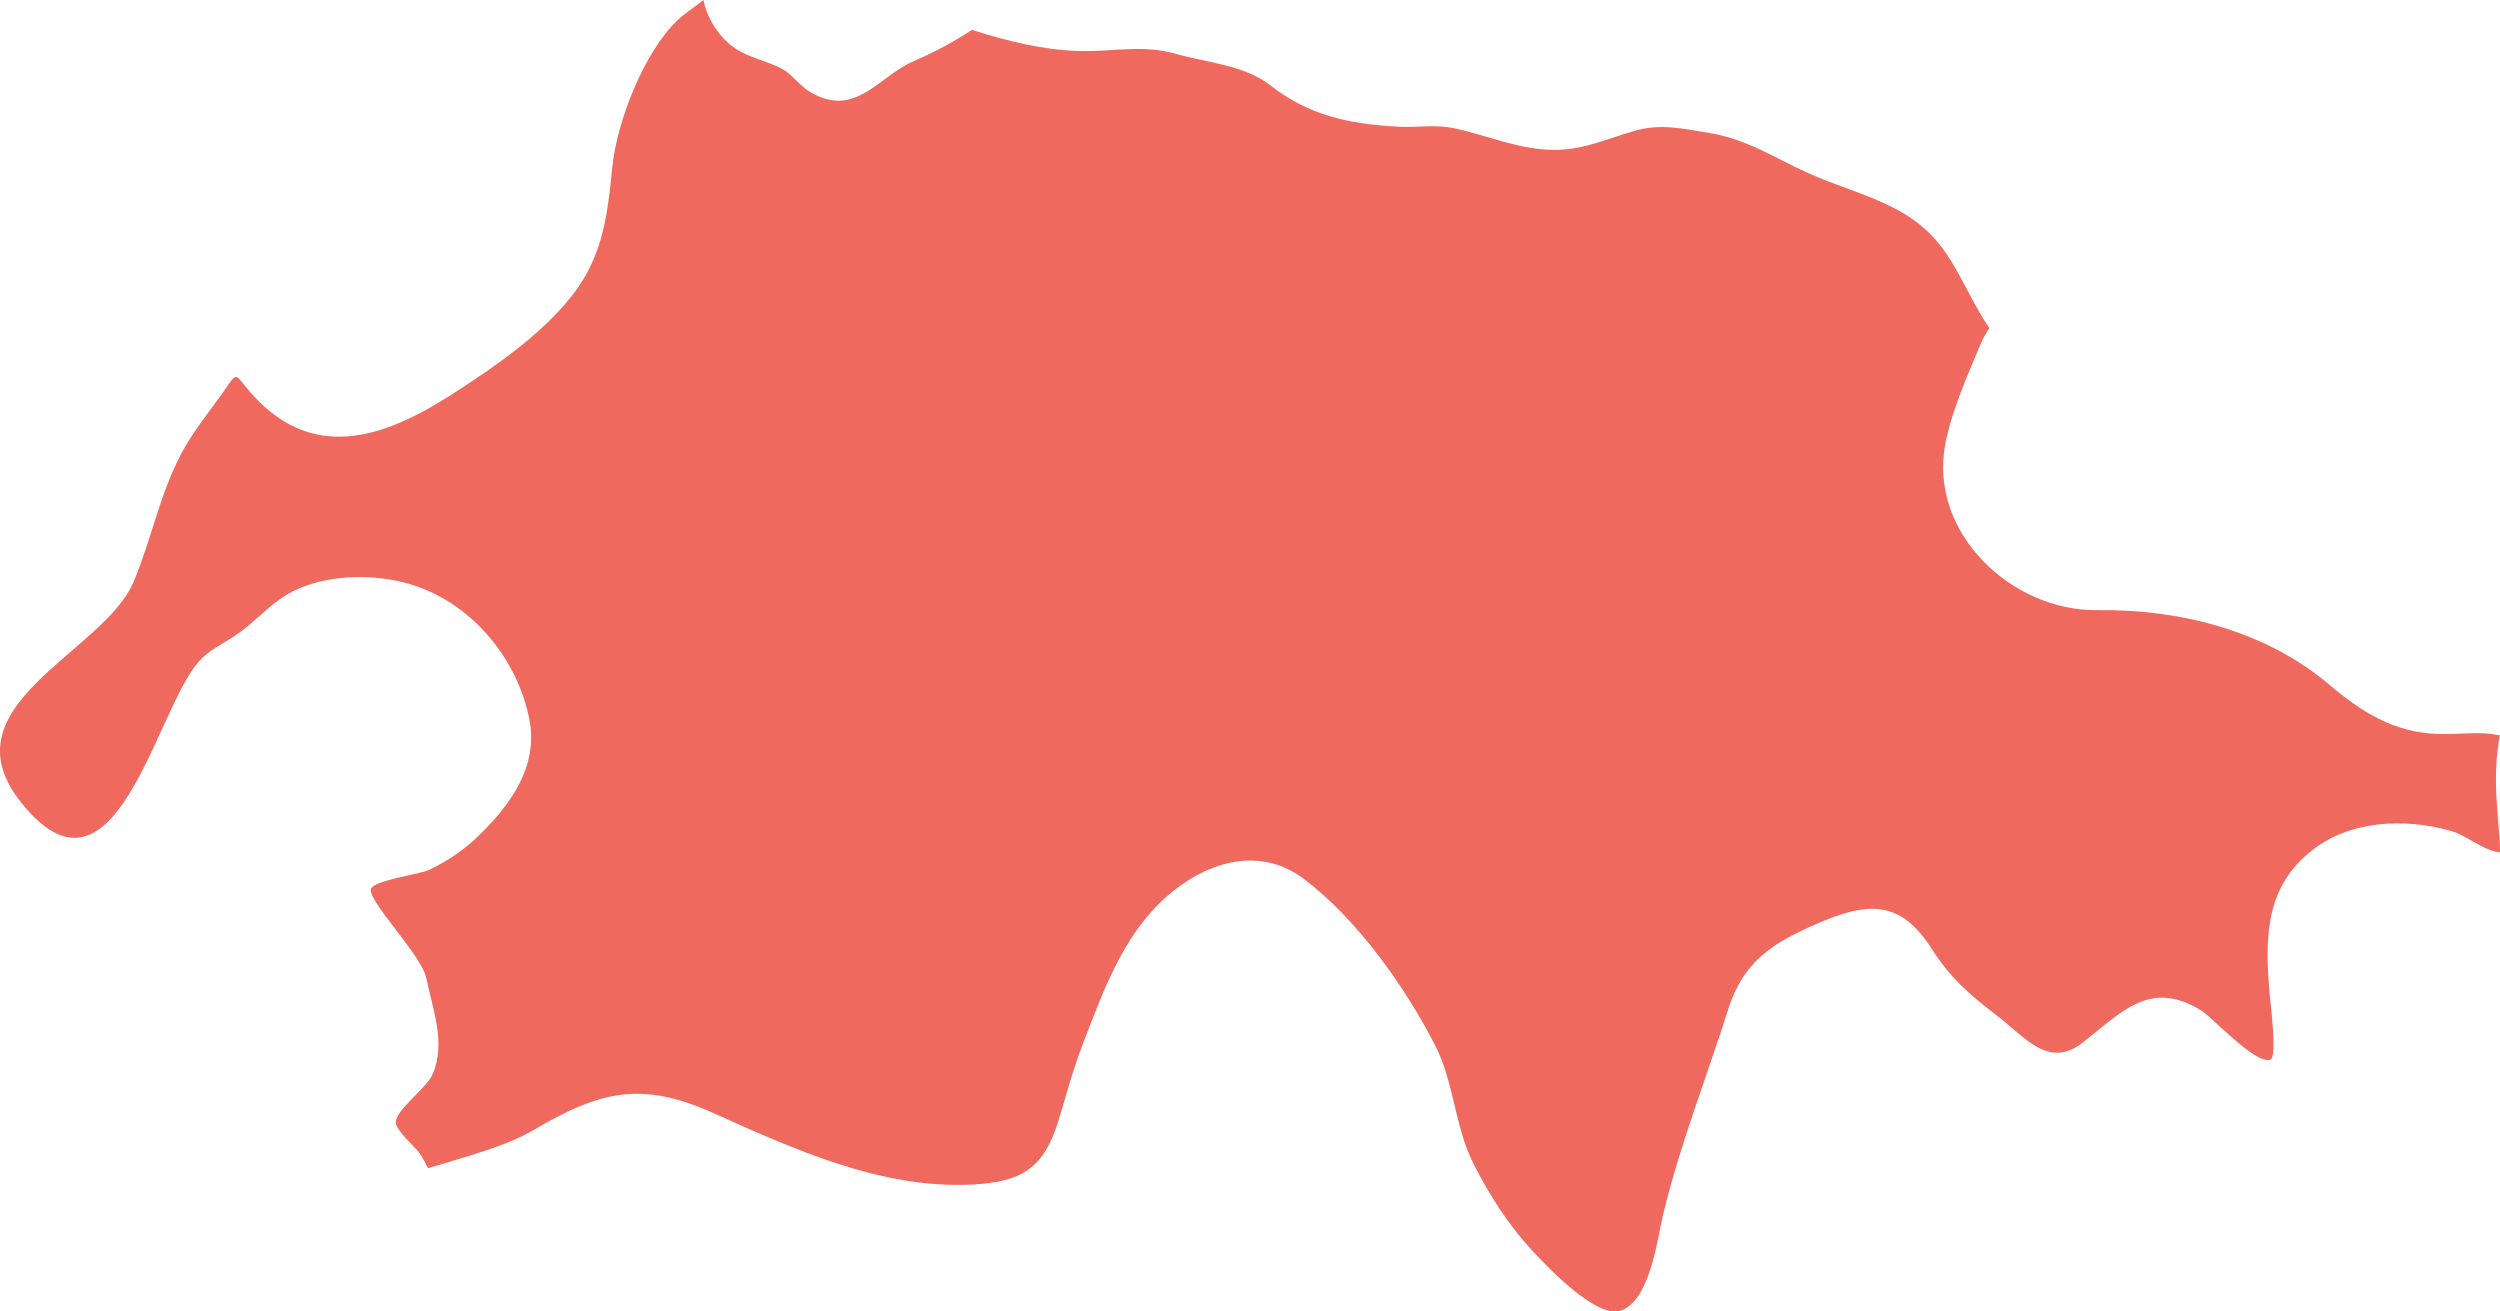 <svg width="244" height="128" viewBox="0 0 244 128" fill="none" xmlns="http://www.w3.org/2000/svg">
<path opacity="0.8" d="M239.24 81.104C240.692 81.522 242.388 82.99 243.774 83.144C243.884 83.166 243.906 83.166 243.994 83.188C244.016 82.639 243.972 81.916 243.95 81.719C243.752 79.373 243.51 76.961 243.642 74.615C243.686 73.694 243.818 72.707 243.972 71.764C243.422 71.676 242.894 71.589 242.322 71.567C240.868 71.523 239.415 71.676 237.985 71.632C233.671 71.523 230.479 69.483 227.287 66.787C221.102 61.546 212.694 59.441 204.726 59.551C196.34 59.661 188.261 52.03 189.847 43.413C190.463 40.081 192.092 36.485 193.413 33.327C193.61 32.867 193.897 32.45 194.161 32.034C190.947 27.188 190.463 23.154 184.762 20.26C182.054 18.878 179.083 18.089 176.31 16.817C173.052 15.326 170.432 13.572 166.844 12.98C164.291 12.564 162.068 12.037 159.559 12.761C156.962 13.506 154.738 14.559 151.988 14.624C148.399 14.691 145.45 13.287 142.038 12.542C140.057 12.103 138.406 12.476 136.447 12.367C131.517 12.081 127.753 11.27 123.923 8.288C121.458 6.359 117.804 6.118 114.701 5.24C111.487 4.319 108.493 5.086 105.235 4.977C101.78 4.867 98.28 4.012 94.868 2.916C93.151 4.034 91.28 5.065 89.189 5.963C85.777 7.411 83.511 11.577 79.13 9.011C78.074 8.398 77.325 7.301 76.511 6.818C74.684 5.788 72.768 5.679 71.118 4.231C69.929 3.201 68.961 1.601 68.653 0C67.817 0.68 66.892 1.249 66.099 1.995C62.842 5.13 60.2 11.884 59.761 16.313C59.254 21.422 58.769 25.456 55.292 29.512C52.365 32.933 48.534 35.608 44.77 38.063C38.013 42.515 30.926 45.321 24.762 38.656C22.715 36.441 23.375 36.003 21.681 38.415C20.272 40.388 18.82 42.141 17.675 44.312C15.562 48.325 14.769 52.688 13.03 56.81C10.081 63.739 -5.481 68.804 2.025 78.276C11.225 89.875 15.166 69.286 19.414 64.55C20.448 63.41 21.703 62.862 22.958 62.029C24.74 60.845 26.127 59.178 27.954 58.06C31.014 56.218 35.35 55.977 38.806 56.701C45.387 58.082 50.45 63.849 51.682 70.295C52.541 74.856 49.767 78.649 46.597 81.675C45.211 83.012 43.626 84.065 41.887 84.898C40.941 85.336 36.868 85.862 36.252 86.652C35.526 87.594 41.117 93.12 41.601 95.444C42.217 98.47 43.56 101.802 42.217 104.85C41.601 106.254 38.695 108.249 38.629 109.521C38.585 110.288 40.522 111.954 40.897 112.481C41.271 113.007 41.513 113.511 41.777 114.016C45.585 112.853 49.415 111.867 52.078 110.288C58.55 106.473 62.622 105.486 69.6 108.622C77.458 112.152 85.954 116.033 94.802 115.616C99.754 115.375 101.89 113.994 103.298 109.389C104.069 106.89 104.707 104.412 105.654 101.978C107.612 96.891 109.549 91.388 113.709 87.638C117.584 84.152 122.844 82.464 127.246 85.775C132.442 89.678 137.152 96.321 140.079 102.044C141.95 105.705 141.95 109.872 143.799 113.555C145.362 116.646 147.276 119.65 149.654 122.172C151.041 123.641 155.773 128.706 158.173 127.917C161.056 126.974 161.761 120.857 162.311 118.576C163.939 111.757 166.581 105.114 168.693 98.448C170.147 93.865 172.964 92.068 177.212 90.204C182.208 88.011 185.444 87.749 188.526 92.594C190.353 95.444 192.136 97.001 194.821 99.062C197.661 101.211 199.905 104.39 203.296 101.737C207.125 98.734 209.833 95.575 214.807 98.601C215.952 99.303 220.112 103.908 221.587 103.425C222.269 103.206 221.609 98.054 221.521 97.066C221.08 91.87 220.971 86.827 225.394 83.21C229.114 80.052 234.661 79.789 239.24 81.104Z" fill="#EB4436"/>
</svg>
